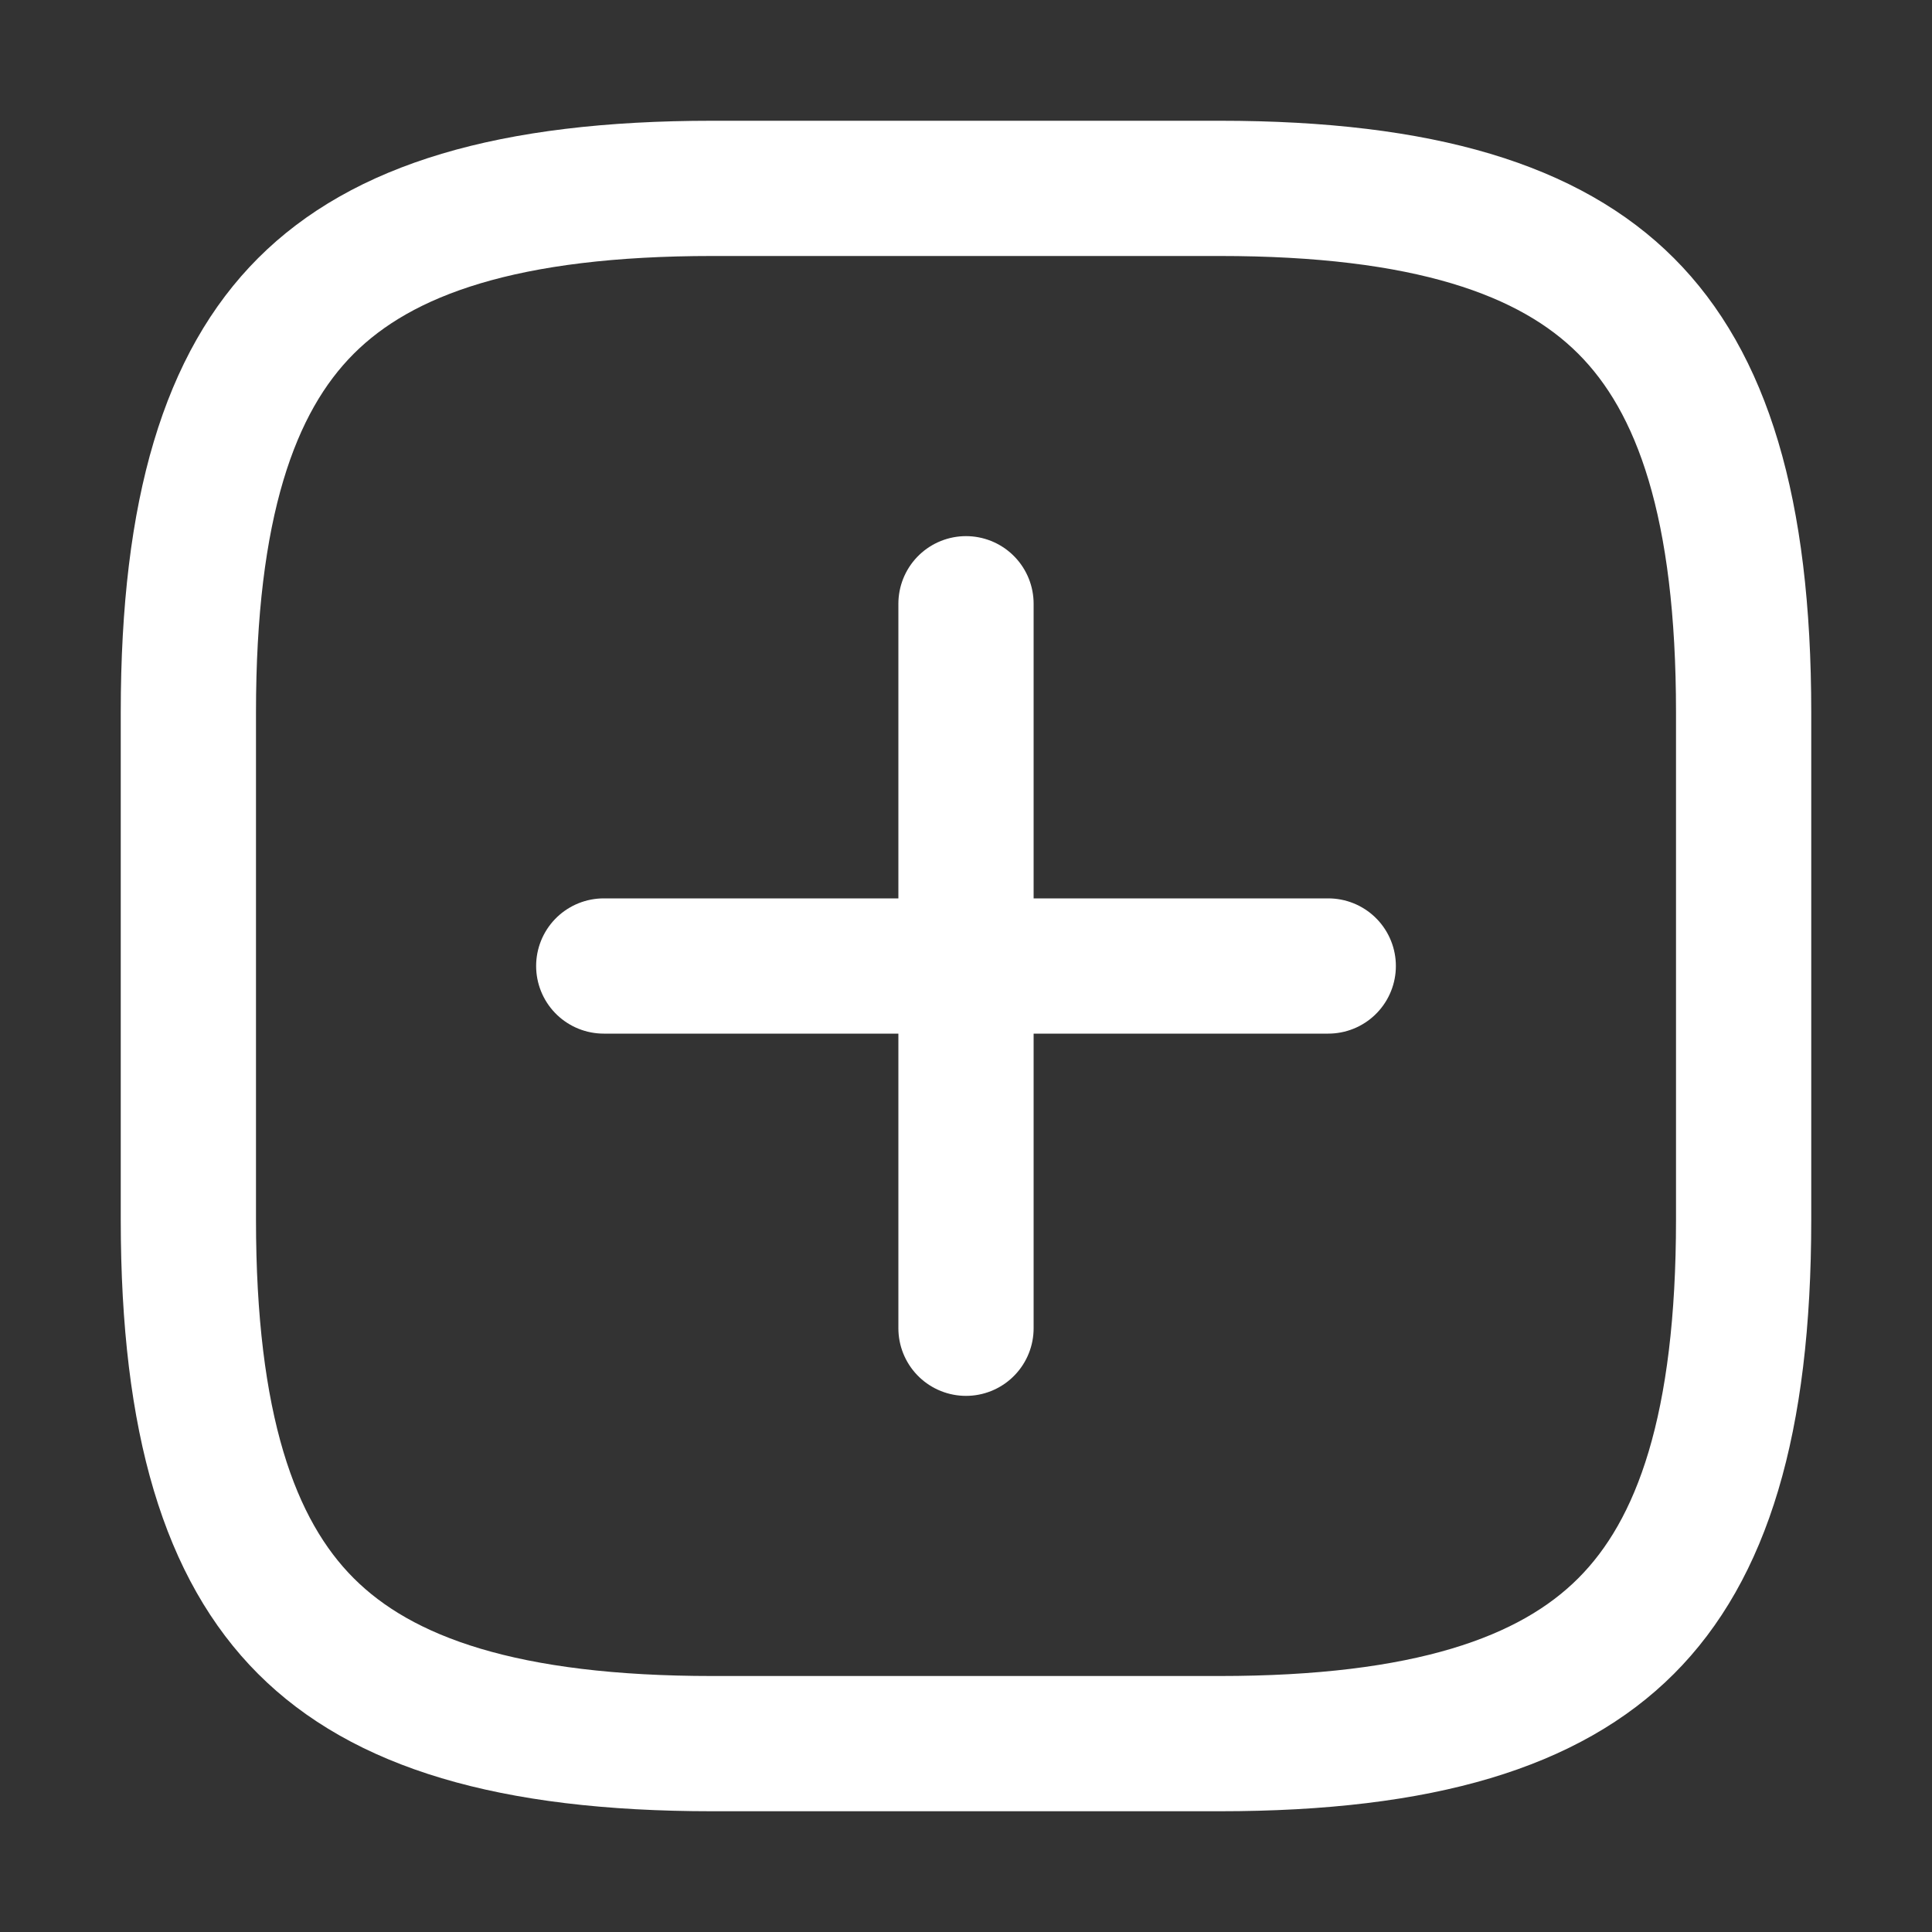 <svg width="20" height="20" viewBox="0 0 20 20" fill="none" xmlns="http://www.w3.org/2000/svg">
<rect x="0" y="0" width="20" height="20" fill="#333333" stroke="none"/>
<path d="M7.375 1.95H12.625C14.743 1.95 16.044 2.378 16.833 3.167C17.622 3.956 18.05 5.257 18.05 7.375V12.625C18.05 14.743 17.622 16.044 16.833 16.833C16.044 17.622 14.743 18.05 12.625 18.05H7.375C5.257 18.05 3.956 17.622 3.167 16.833C2.378 16.044 1.95 14.743 1.95 12.625V7.375C1.95 5.257 2.378 3.956 3.167 3.167C3.956 2.378 5.257 1.95 7.375 1.95Z" stroke="white" stroke-width="1.4" stroke-linecap="round" stroke-linejoin="round"/>
<path d="M6.25 10H13.75" stroke="white" stroke-width="1.4" stroke-linecap="round" stroke-linejoin="round"/>
<path d="M10 13.75V6.25" stroke="white" stroke-width="1.4" stroke-linecap="round" stroke-linejoin="round"/>
</svg>
